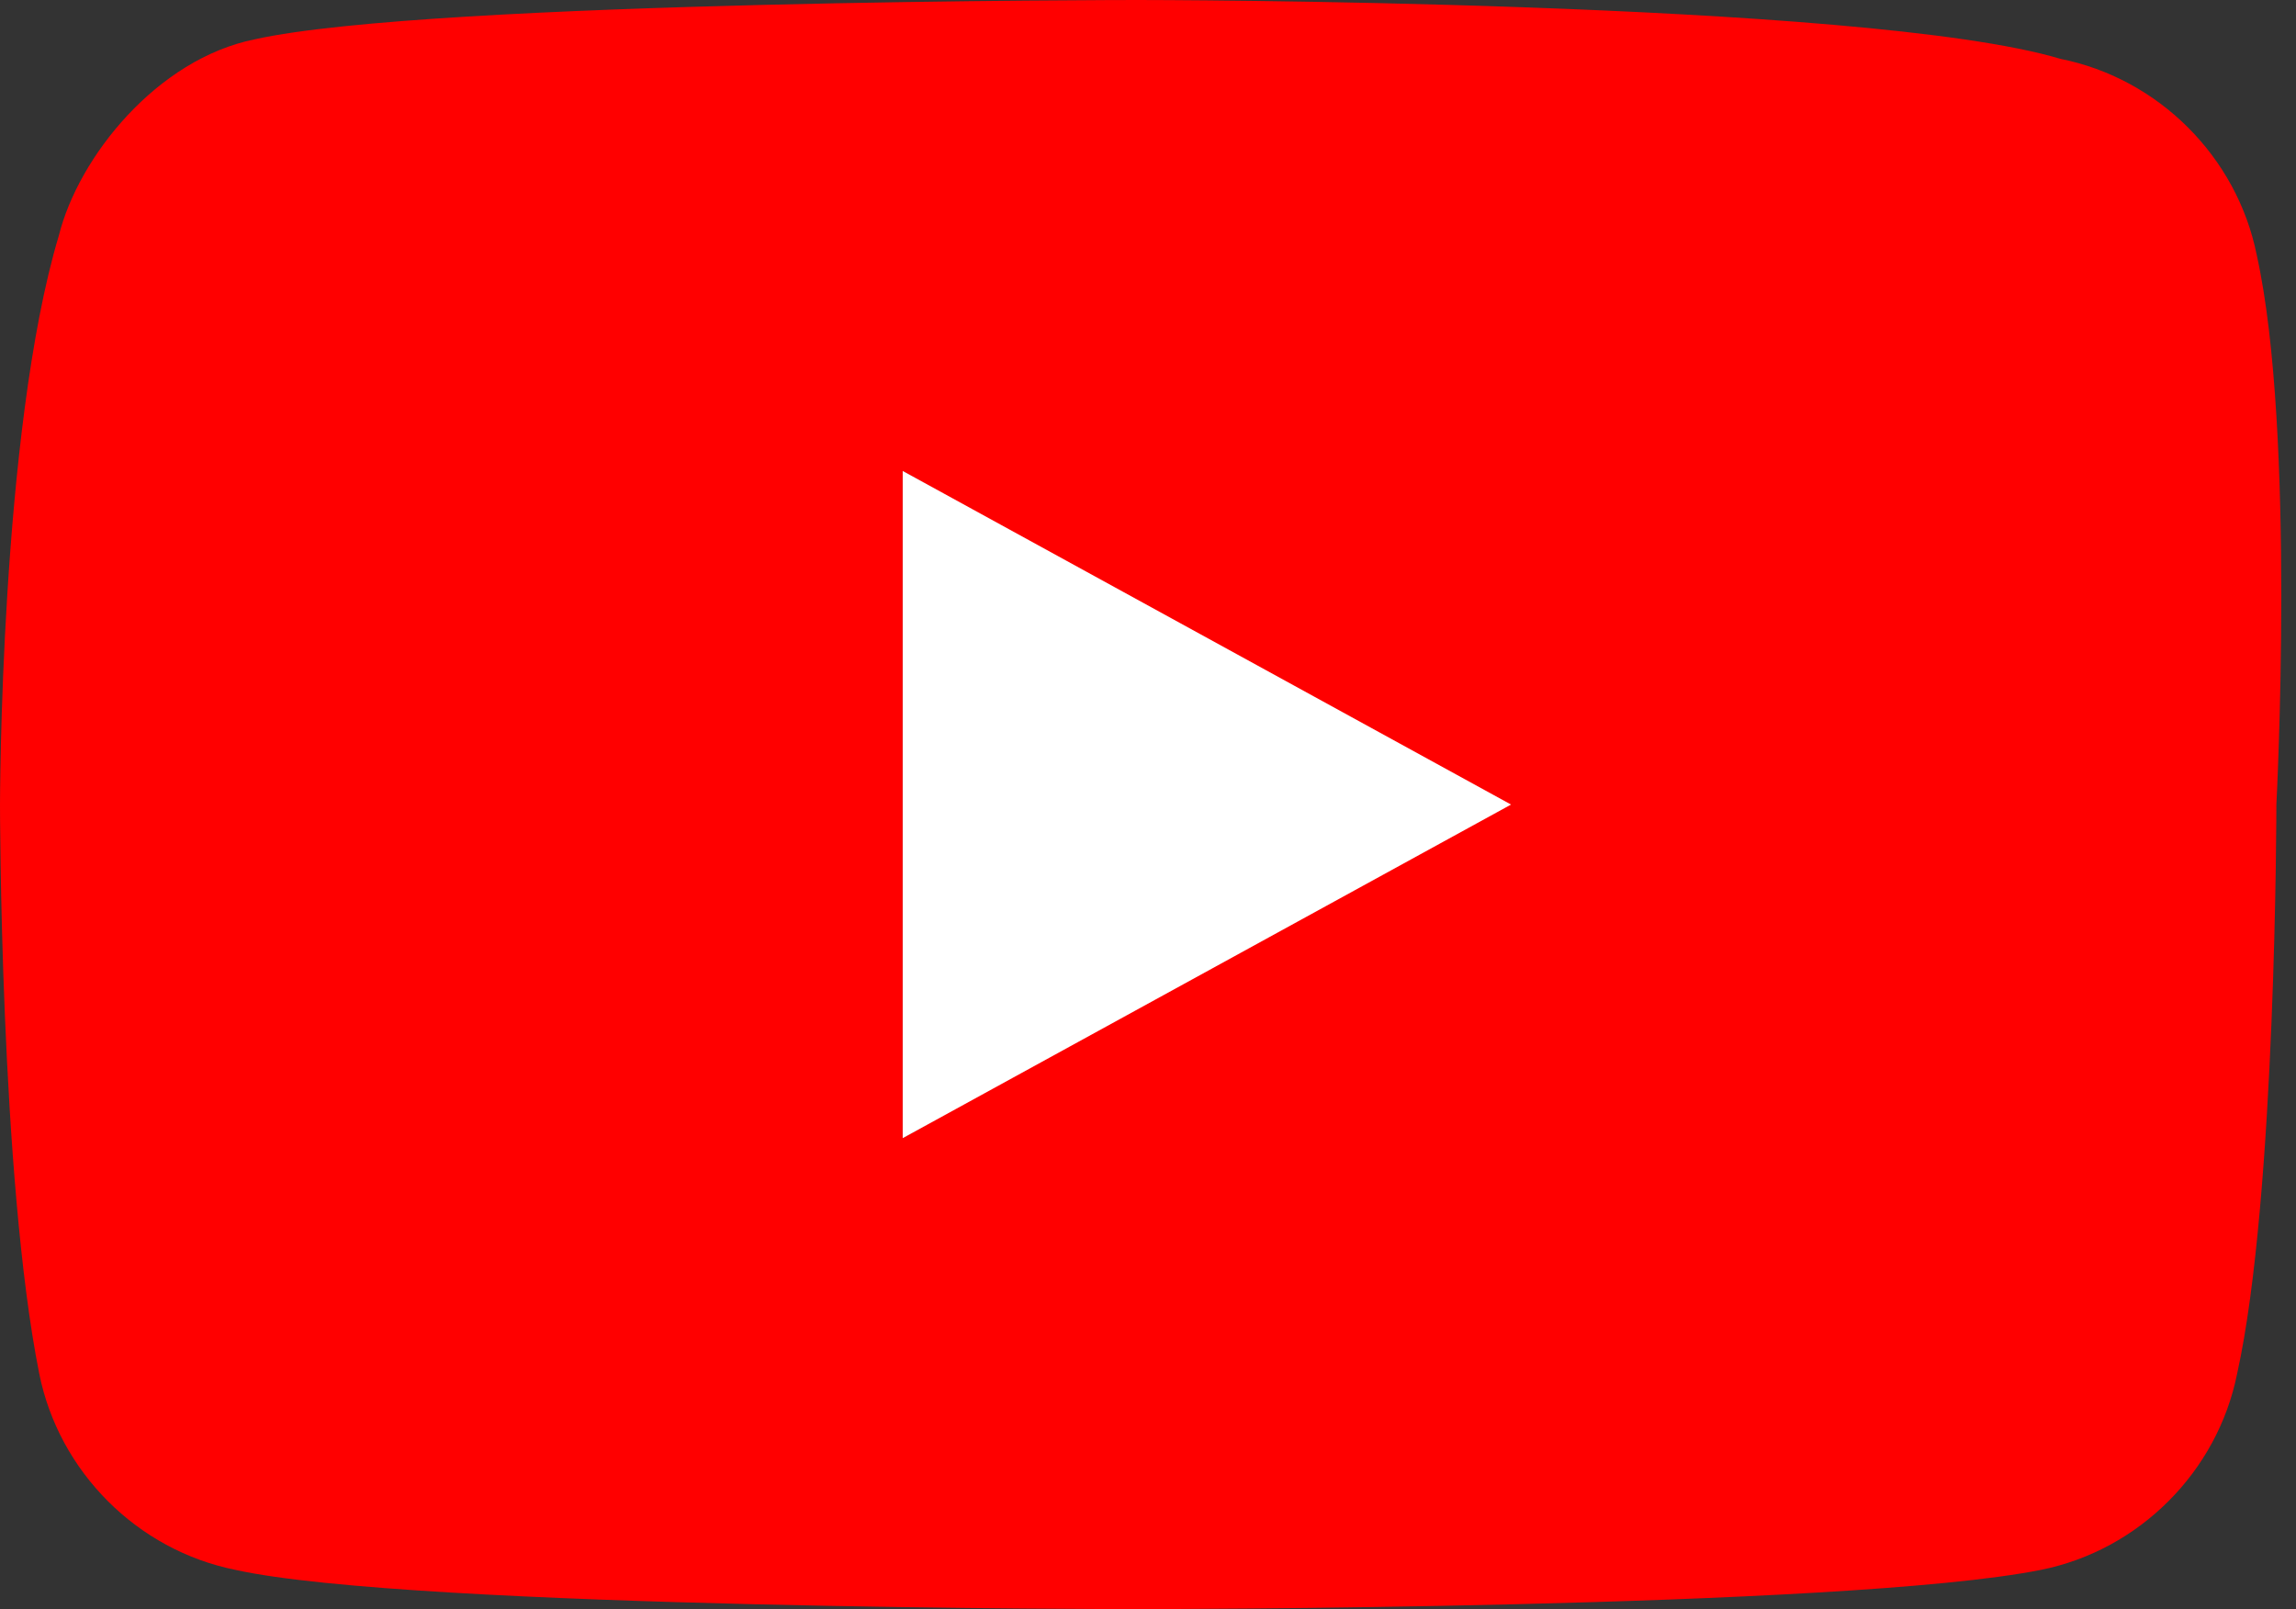 <?xml version="1.0" encoding="utf-8"?>
<!-- Generator: Adobe Illustrator 27.1.0, SVG Export Plug-In . SVG Version: 6.00 Build 0)  -->
<svg version="1.1" id="Calque_1" xmlns="http://www.w3.org/2000/svg" xmlns:xlink="http://www.w3.org/1999/xlink" x="0px" y="0px"
	 viewBox="0 0 11.7 8.2" style="enable-background:new 0 0 11.7 8.2;" xml:space="preserve">
<rect x="0" y="0" width="11.7" height="8.2" fill="#333333" stroke="none"/>
<style type="text/css">
	.st0{fill:#FF0000;}
	.st1{fill:#FFFFFF;}
</style>
<g>
	<path class="st0" d="M11.5,1.3L11.5,1.3c-0.1-0.5-0.5-0.9-1-1C9.5,0,5.8,0,5.8,0S2.2,0,1.3,0.2c-0.5,0.1-0.9,0.6-1,1
		C0,2.2,0,4.1,0,4.1S0,6,0.2,7c0.1,0.5,0.5,0.9,1,1c0.9,0.2,4.6,0.2,4.6,0.2s3.6,0,4.6-0.2c0.5-0.1,0.9-0.5,1-1
		c0.2-0.9,0.2-2.9,0.2-2.9S11.7,2.2,11.5,1.3 M4.6,5.8V2.4l3,1.7L4.6,5.8z"/>
	<polygon class="st1" points="4.6,5.8 4.6,2.4 7.7,4.1 	"/>
</g>
</svg>
